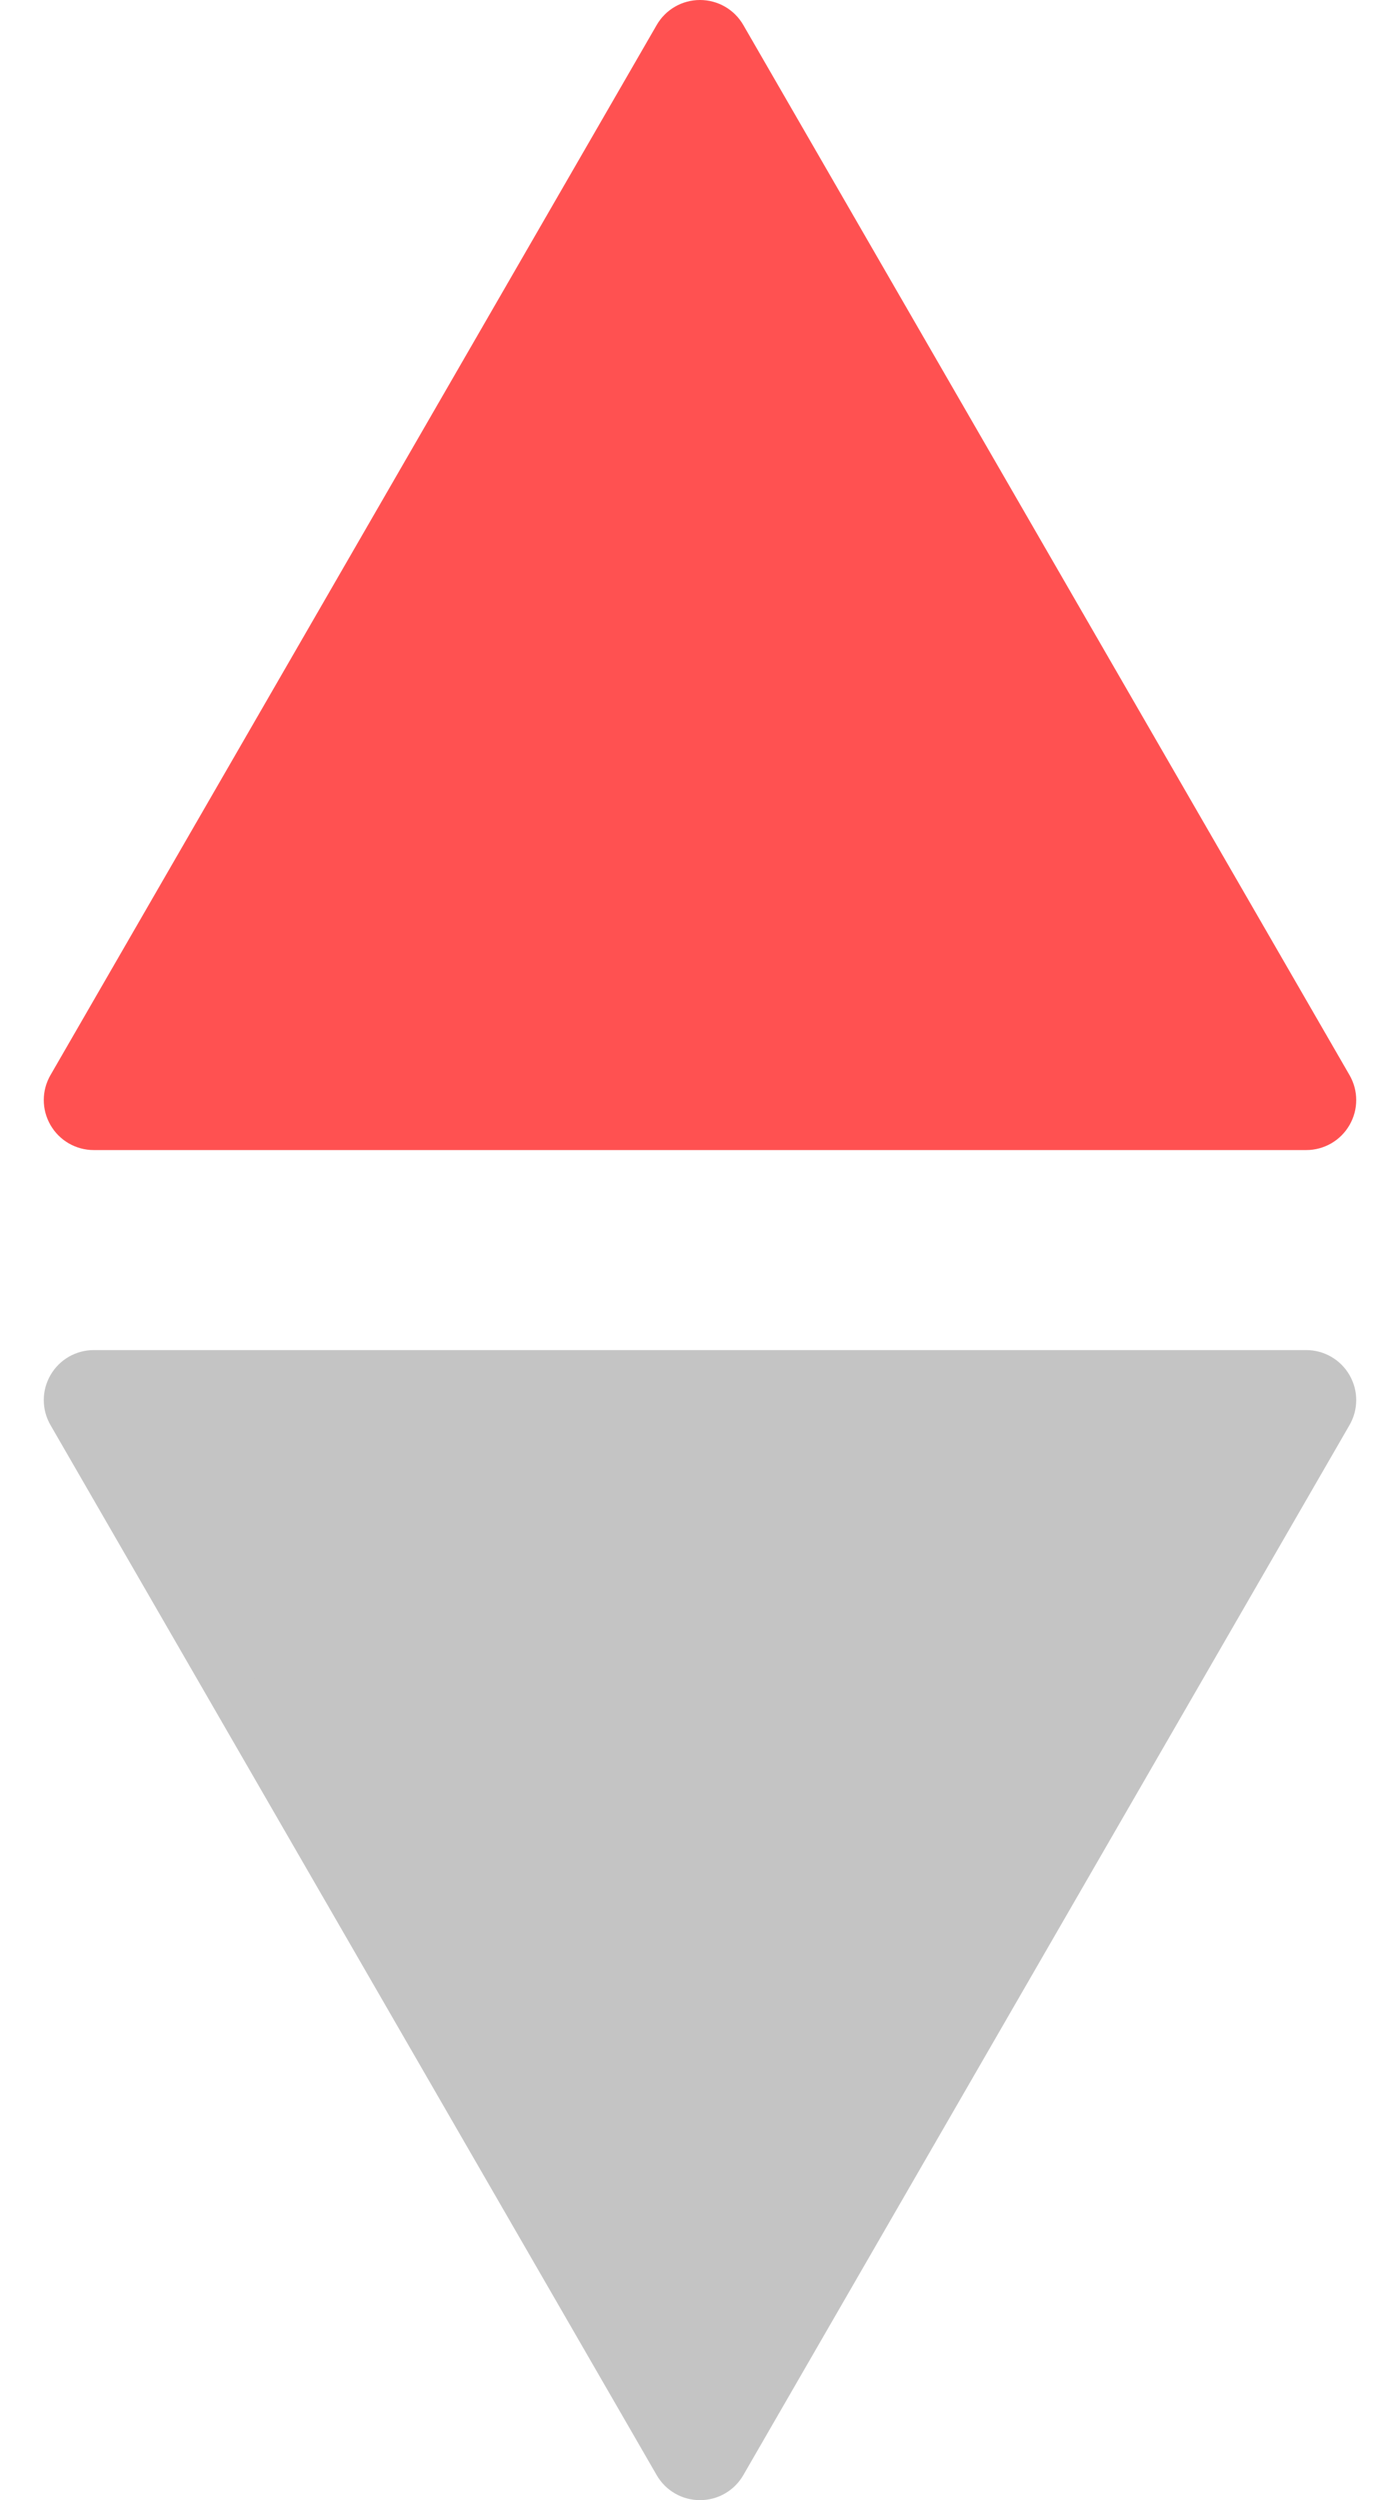 <svg width="28" height="50" viewBox="0 0 28 50" fill="none" xmlns="http://www.w3.org/2000/svg">
<path d="M14.433 0.75C14.344 0.595 14.179 0.5 14 0.5C13.821 0.5 13.656 0.595 13.567 0.75L1.443 21.75C1.353 21.905 1.353 22.095 1.443 22.25C1.532 22.405 1.697 22.5 1.876 22.5H26.124C26.303 22.5 26.468 22.405 26.557 22.25C26.647 22.095 26.647 21.905 26.557 21.75L14.433 0.75Z" fill="#FF5151" stroke="#FF5151" stroke-linejoin="round"/>
<path d="M13.567 49.25C13.656 49.405 13.821 49.5 14 49.5C14.179 49.5 14.344 49.405 14.433 49.25L26.557 28.25C26.647 28.095 26.647 27.905 26.557 27.75C26.468 27.595 26.303 27.5 26.124 27.5L1.876 27.5C1.697 27.5 1.532 27.595 1.443 27.75C1.353 27.905 1.353 28.095 1.443 28.25L13.567 49.25Z" fill="#C4C4C4" stroke="#C4C4C4" stroke-linejoin="round"/>
</svg>
